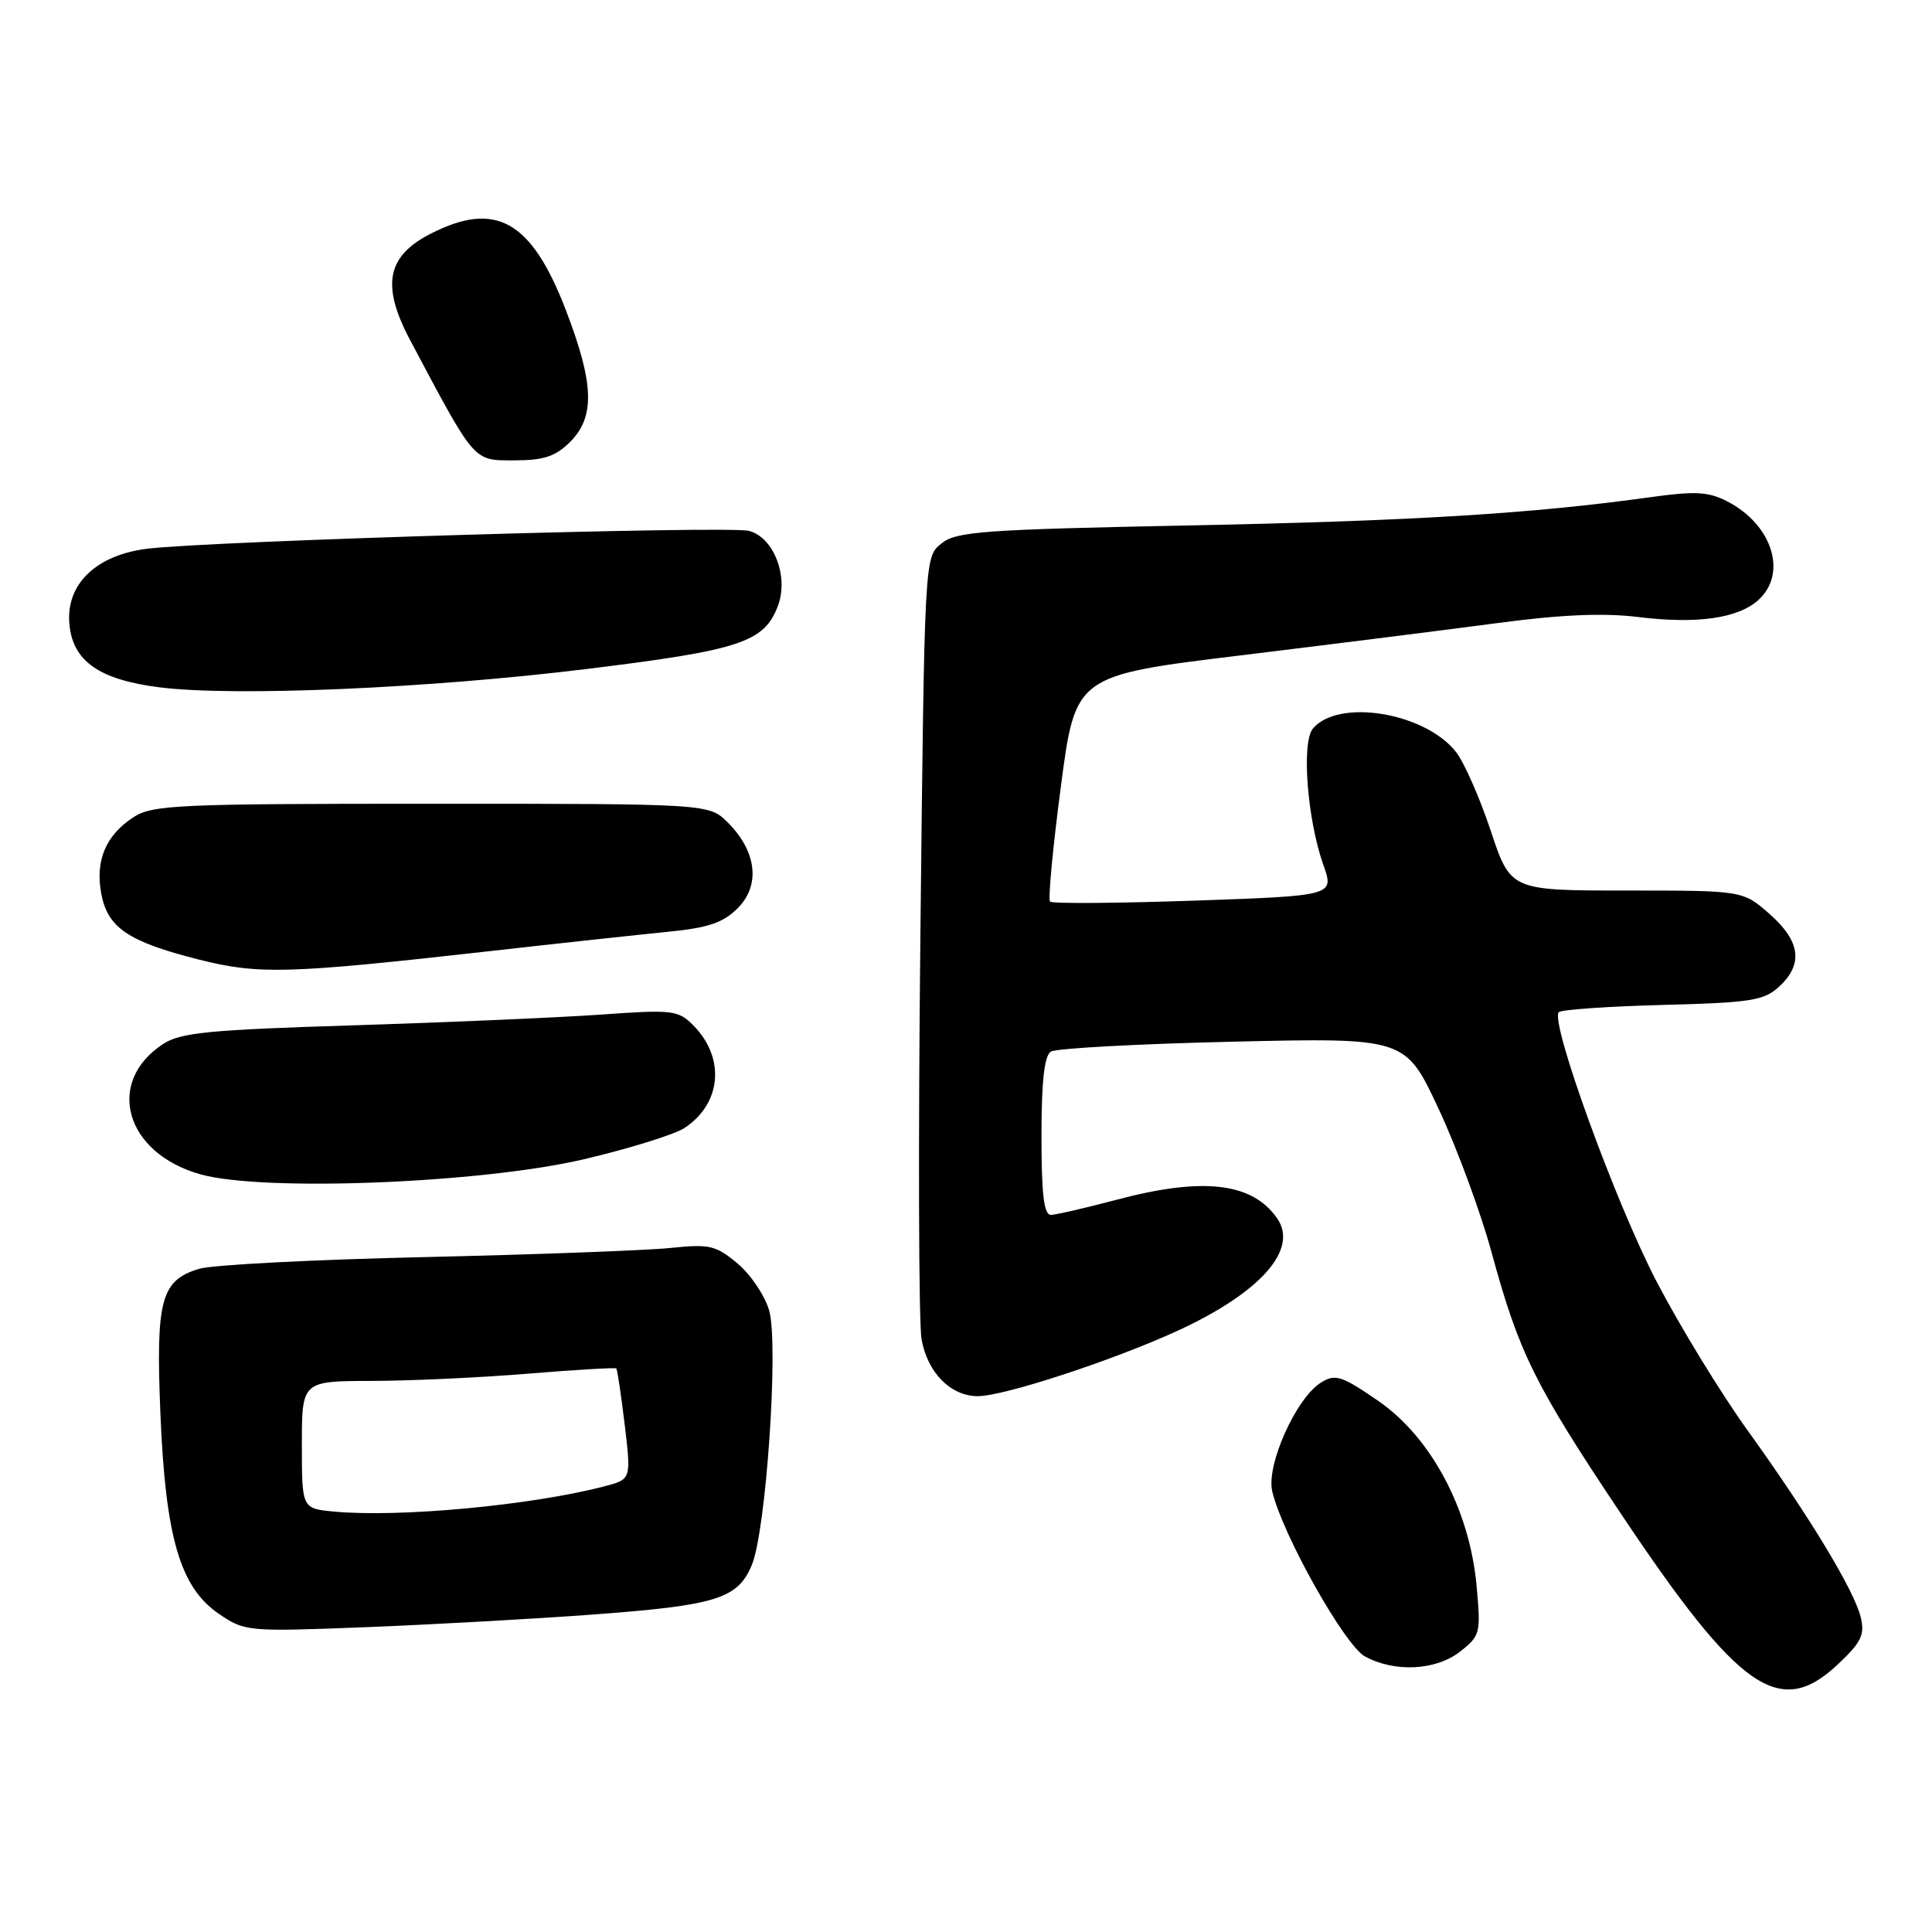 <?xml version="1.0" encoding="UTF-8" standalone="no"?>
<!DOCTYPE svg PUBLIC "-//W3C//DTD SVG 1.1//EN" "http://www.w3.org/Graphics/SVG/1.1/DTD/svg11.dtd" >
<svg xmlns="http://www.w3.org/2000/svg" xmlns:xlink="http://www.w3.org/1999/xlink" version="1.1" viewBox="0 0 256 256">
 <g >
 <path fill="currentColor"
d=" M 243.54 220.52 C 246.65 217.60 247.12 216.61 246.55 214.27 C 245.68 210.71 239.74 200.89 231.54 189.50 C 227.98 184.55 222.57 175.69 219.51 169.82 C 214.05 159.34 205.34 135.33 206.55 134.12 C 206.89 133.78 213.09 133.35 220.33 133.16 C 232.02 132.86 233.75 132.58 235.75 130.73 C 238.98 127.75 238.57 124.71 234.47 121.10 C 230.93 118.00 230.93 118.00 215.55 118.00 C 200.16 118.00 200.16 118.00 197.52 110.05 C 196.06 105.68 194.00 100.99 192.92 99.63 C 188.80 94.39 177.30 92.52 173.96 96.55 C 172.43 98.39 173.22 108.60 175.35 114.60 C 176.80 118.69 176.80 118.69 158.23 119.34 C 148.01 119.69 139.42 119.75 139.14 119.47 C 138.86 119.19 139.50 112.33 140.57 104.23 C 142.50 89.50 142.50 89.50 164.50 86.83 C 176.60 85.35 191.90 83.43 198.50 82.55 C 206.80 81.44 212.50 81.20 217.00 81.75 C 224.82 82.72 230.29 81.95 233.00 79.50 C 236.88 75.99 234.85 69.52 228.88 66.44 C 226.39 65.15 224.63 65.05 218.69 65.88 C 203.05 68.06 187.18 69.03 157.72 69.62 C 130.16 70.17 126.70 70.42 124.72 72.03 C 122.50 73.82 122.50 73.82 121.96 123.66 C 121.66 151.07 121.73 175.28 122.11 177.46 C 122.89 181.88 125.98 185.00 129.56 185.00 C 133.02 185.00 147.42 180.28 156.00 176.35 C 167.01 171.29 172.10 165.56 169.23 161.44 C 165.93 156.68 159.40 155.93 147.93 158.98 C 143.84 160.06 139.94 160.96 139.25 160.98 C 138.33 160.99 138.00 158.26 138.00 150.56 C 138.00 143.29 138.38 139.88 139.25 139.34 C 139.94 138.91 150.79 138.32 163.36 138.03 C 186.22 137.50 186.22 137.50 190.63 146.94 C 193.06 152.13 196.21 160.68 197.64 165.94 C 201.28 179.29 203.32 183.42 214.73 200.50 C 230.47 224.07 235.83 227.80 243.54 220.52 Z  M 193.49 218.83 C 196.15 216.74 196.23 216.39 195.65 210.08 C 194.72 200.00 189.63 190.46 182.63 185.63 C 177.76 182.28 176.94 182.02 175.05 183.19 C 171.75 185.22 167.75 194.14 168.58 197.62 C 169.94 203.37 178.18 218.03 180.87 219.49 C 184.82 221.64 190.29 221.35 193.49 218.83 Z  M 78.50 213.94 C 94.94 212.72 97.75 211.85 99.62 207.37 C 101.51 202.84 103.19 178.28 101.93 173.69 C 101.38 171.73 99.51 168.92 97.75 167.44 C 94.85 165.01 94.04 164.82 88.83 165.36 C 85.68 165.69 71.04 166.23 56.30 166.57 C 41.56 166.90 28.11 167.60 26.40 168.12 C 21.33 169.65 20.64 172.20 21.25 187.20 C 21.92 203.67 23.85 210.33 29.00 213.84 C 32.44 216.19 32.78 216.22 48.50 215.61 C 57.30 215.26 70.80 214.51 78.50 213.94 Z  M 77.40 153.60 C 83.39 152.19 89.37 150.33 90.69 149.47 C 95.63 146.23 96.14 140.14 91.83 135.83 C 89.85 133.85 89.08 133.76 79.61 134.44 C 74.05 134.83 59.34 135.47 46.91 135.86 C 27.75 136.45 23.92 136.82 21.62 138.33 C 13.89 143.39 16.57 152.79 26.54 155.60 C 34.84 157.94 63.75 156.80 77.40 153.60 Z  M 65.00 126.02 C 74.08 124.99 84.60 123.86 88.39 123.48 C 93.84 122.95 95.80 122.29 97.75 120.34 C 100.79 117.30 100.27 112.82 96.45 109.00 C 93.95 106.50 93.95 106.50 57.18 106.50 C 23.44 106.50 20.18 106.65 17.66 108.30 C 14.00 110.70 12.60 114.05 13.42 118.43 C 14.27 122.94 17.00 124.78 26.32 127.14 C 34.34 129.16 38.04 129.05 65.00 126.02 Z  M 77.69 88.65 C 98.05 86.16 101.25 85.11 103.07 80.30 C 104.55 76.41 102.52 71.17 99.22 70.34 C 96.42 69.64 27.92 71.67 19.51 72.71 C 12.75 73.54 8.74 77.39 9.19 82.64 C 9.61 87.60 13.12 90.07 21.18 91.08 C 31.11 92.32 56.72 91.22 77.69 88.65 Z  M 75.55 58.55 C 78.88 55.21 78.72 50.81 74.94 40.99 C 70.40 29.23 65.68 26.57 57.08 30.96 C 51.24 33.94 50.49 37.81 54.35 45.08 C 63.02 61.41 62.67 61.00 68.12 61.00 C 72.06 61.00 73.60 60.49 75.55 58.55 Z  M 44.25 200.29 C 40.00 199.89 40.00 199.89 40.00 191.44 C 40.00 183.00 40.00 183.00 49.25 182.98 C 54.34 182.97 63.65 182.54 69.95 182.02 C 76.25 181.50 81.52 181.19 81.66 181.33 C 81.80 181.47 82.30 184.83 82.78 188.80 C 83.64 196.02 83.64 196.02 80.07 196.95 C 70.42 199.47 52.81 201.11 44.25 200.29 Z "/>
</g>
</svg>